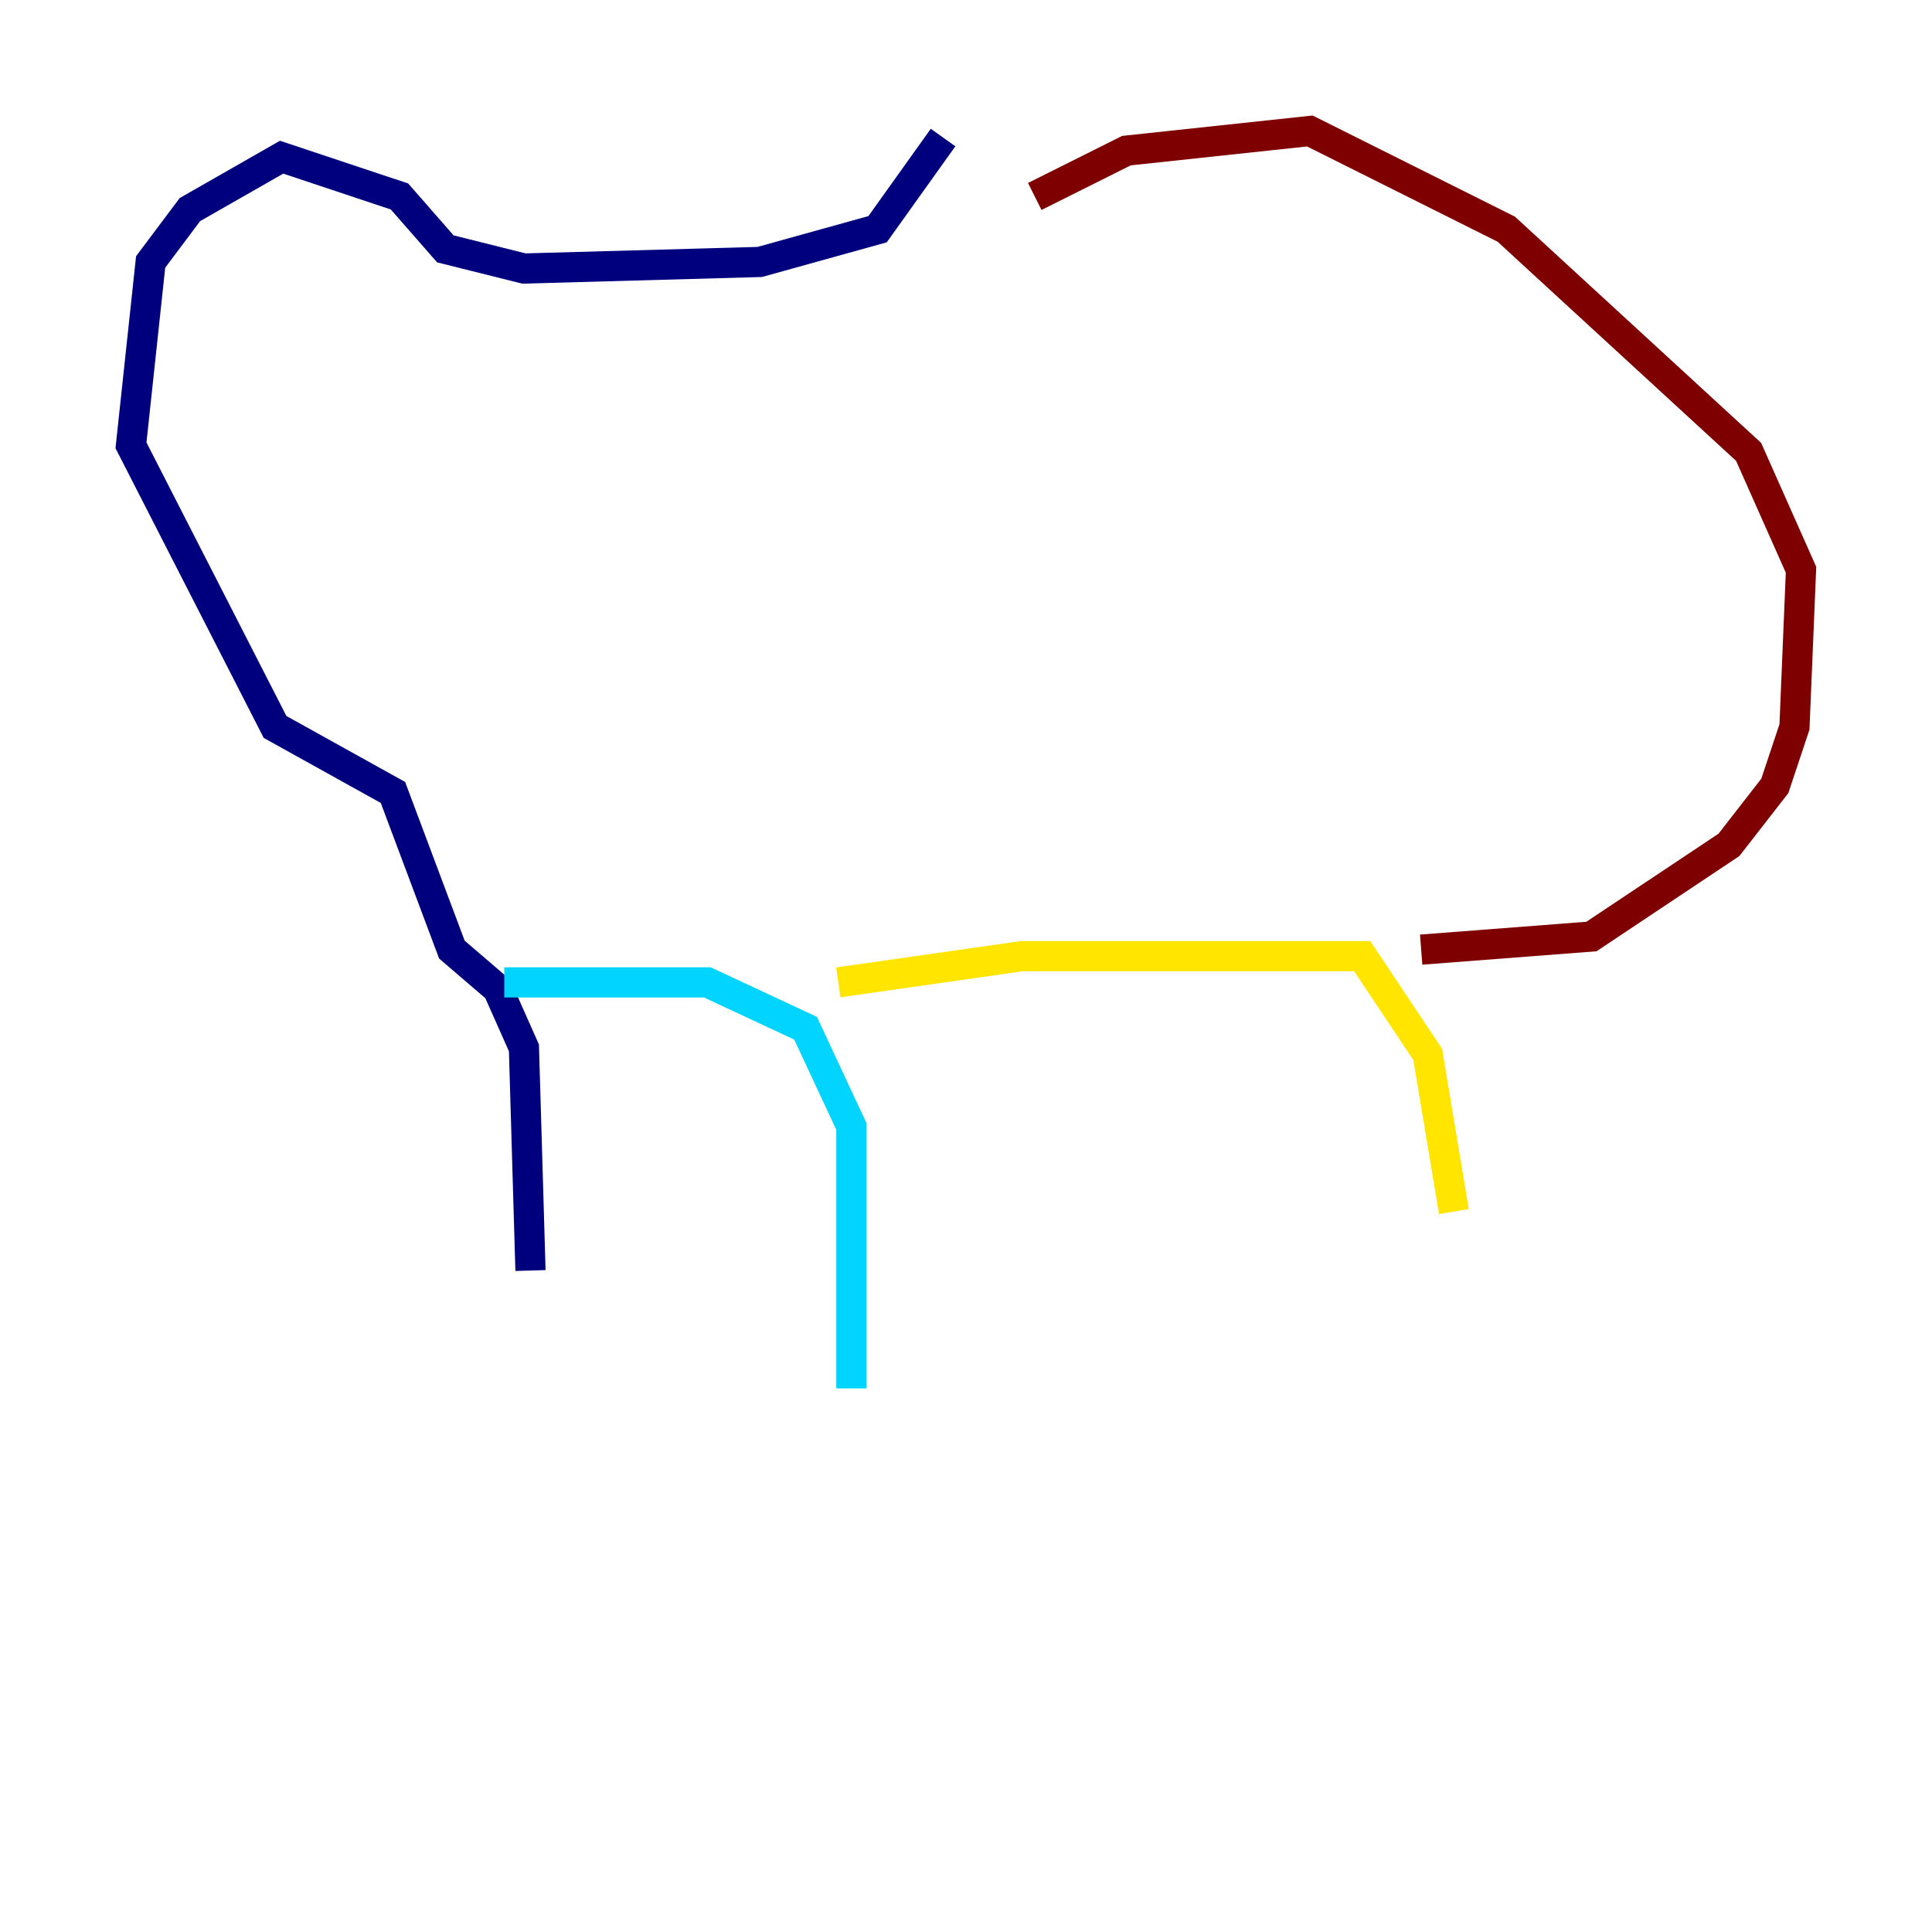 <?xml version="1.0" encoding="utf-8" ?>
<svg baseProfile="tiny" height="128" version="1.2" viewBox="0,0,128,128" width="128" xmlns="http://www.w3.org/2000/svg" xmlns:ev="http://www.w3.org/2001/xml-events" xmlns:xlink="http://www.w3.org/1999/xlink"><defs /><polyline fill="none" points="62.481,9.112 58.142,15.186 50.332,17.356 34.712,17.79 29.505,16.488 26.468,13.017 18.658,10.414 12.583,13.885 9.98,17.356 8.678,29.505 18.224,48.163 26.034,52.502 29.939,62.915 32.976,65.519 34.712,69.424 35.146,84.176" stroke="#00007f" stroke-width="2" /><polyline fill="none" points="33.41,65.085 46.861,65.085 53.37,68.122 56.407,74.63 56.407,91.986" stroke="#00d4ff" stroke-width="2" /><polyline fill="none" points="55.539,65.085 67.688,63.349 90.251,63.349 94.59,69.858 96.325,80.271" stroke="#ffe500" stroke-width="2" /><polyline fill="none" points="94.156,62.915 105.437,62.047 114.549,55.973 117.586,52.068 118.888,48.163 119.322,37.749 115.851,29.939 99.797,15.186 86.78,8.678 74.63,9.98 68.556,13.017" stroke="#7f0000" stroke-width="2" /></svg>